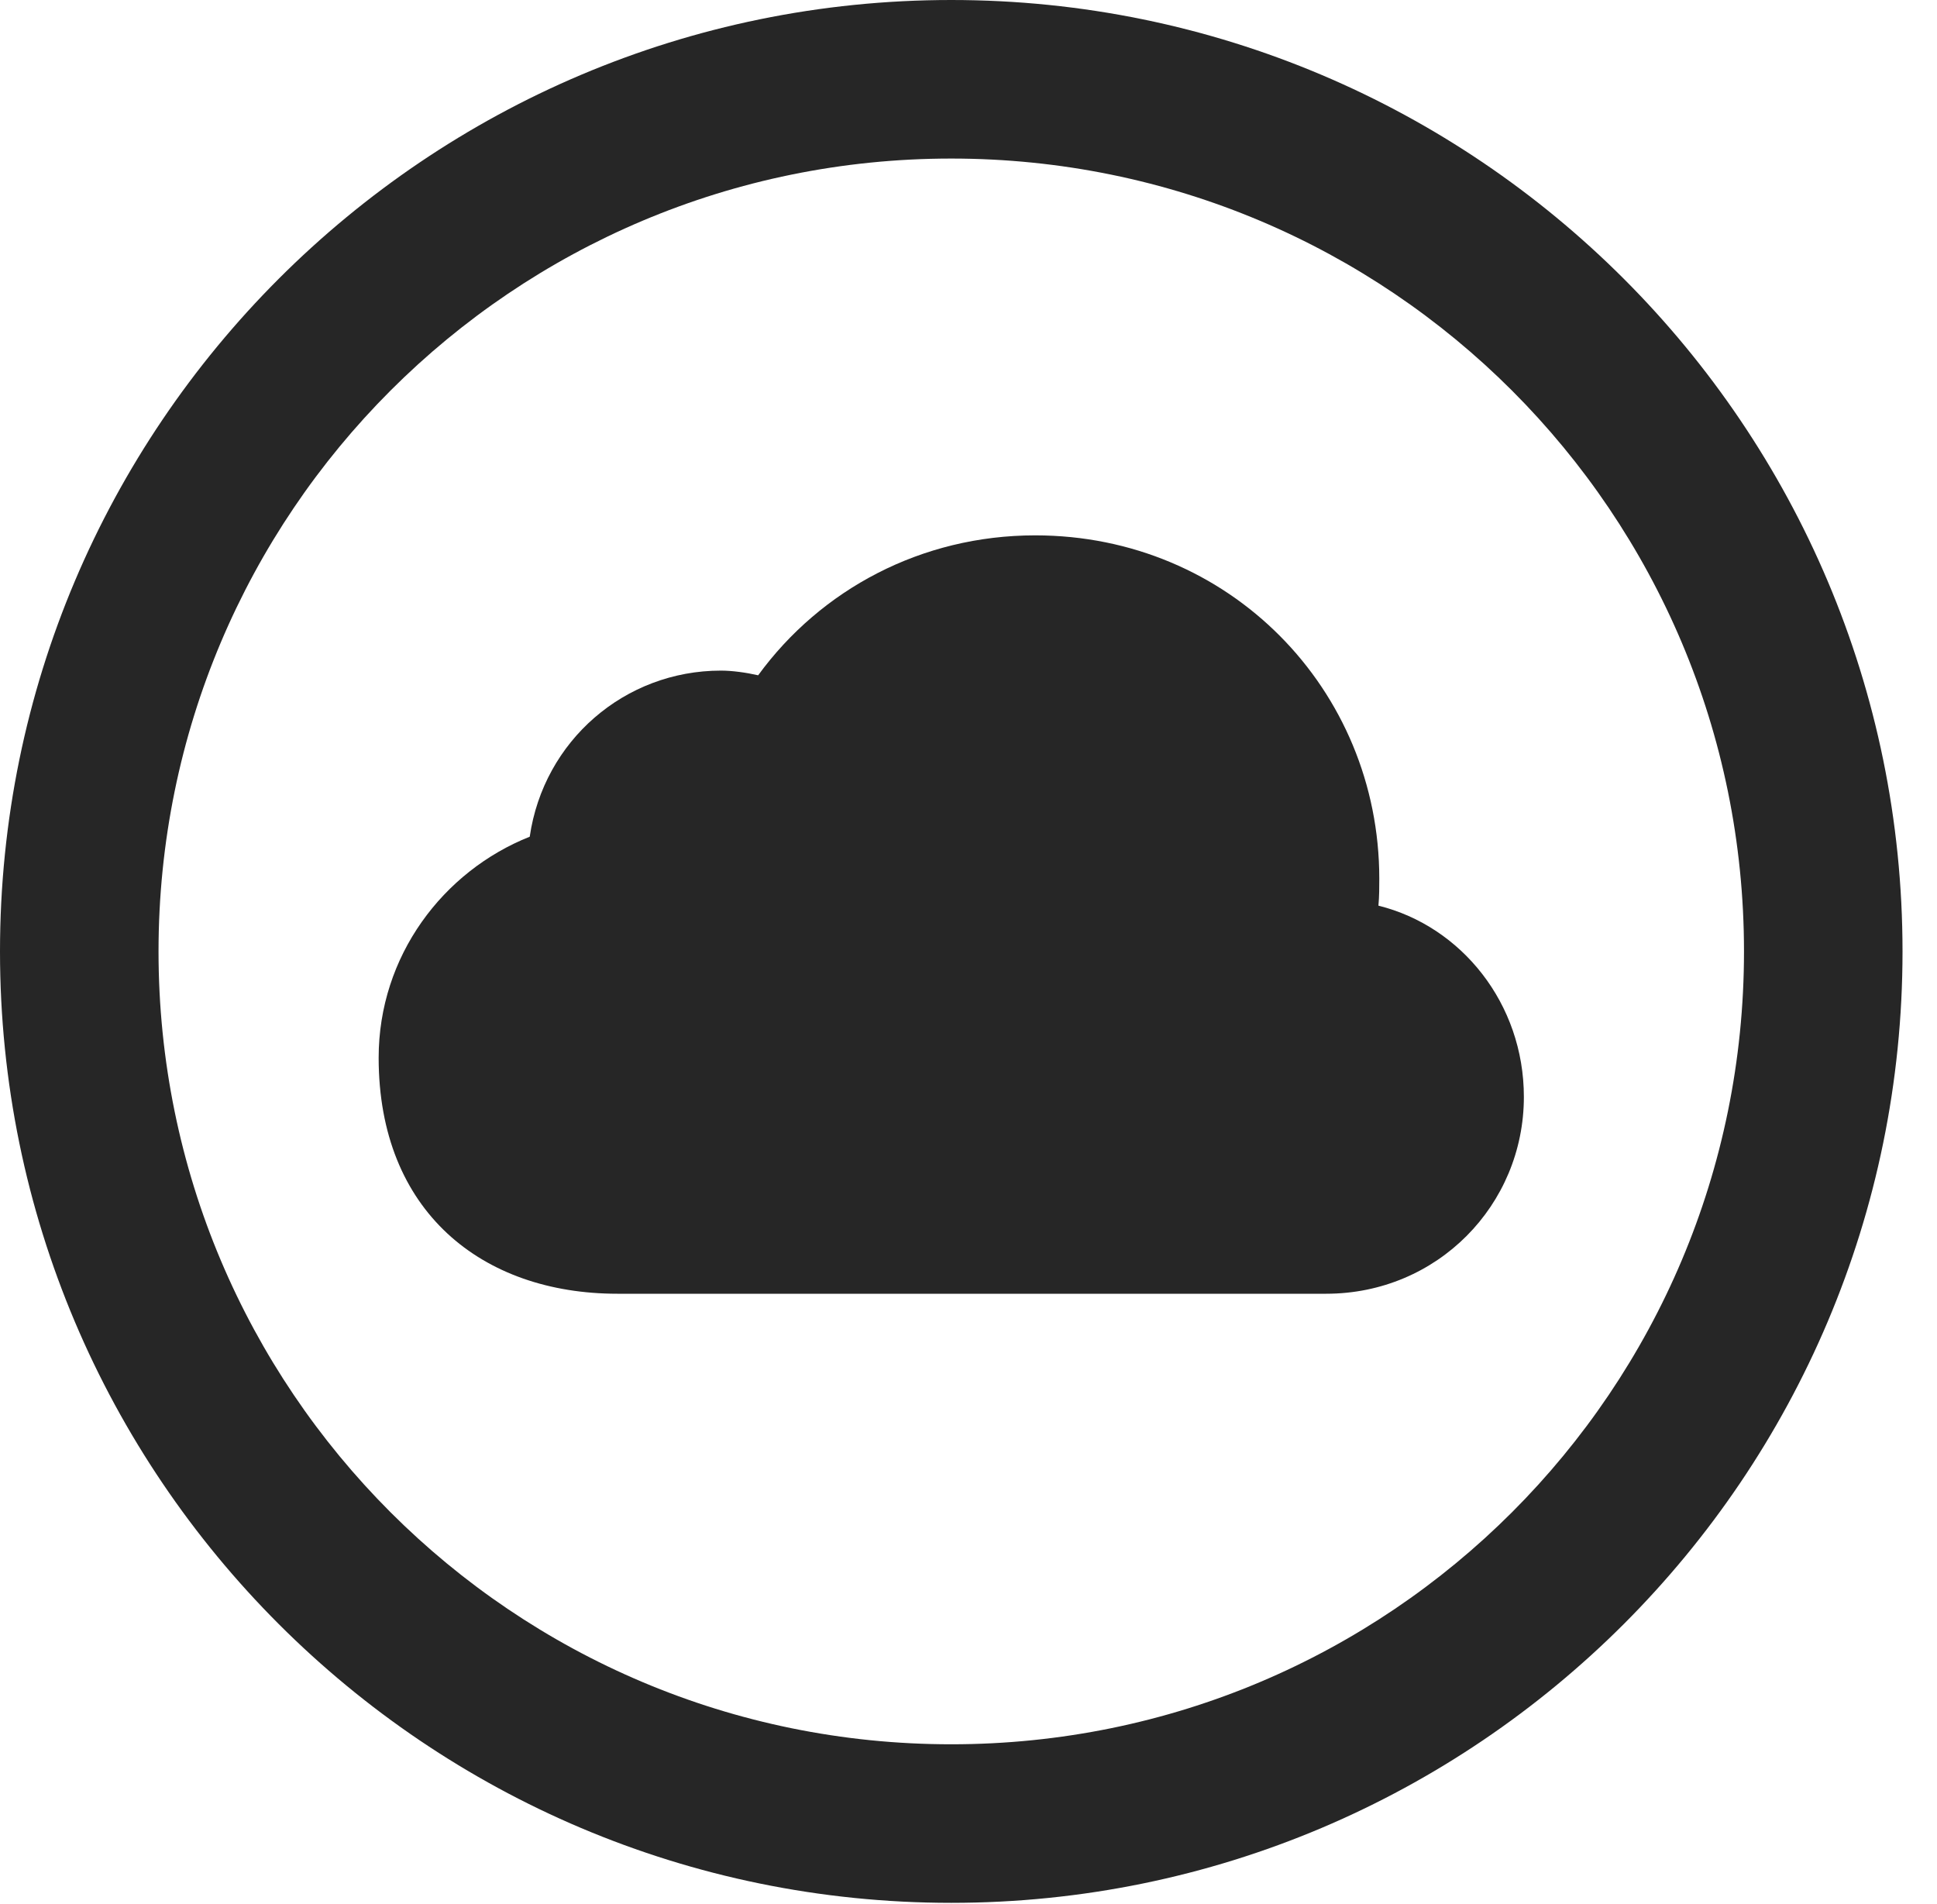 <?xml version="1.0" encoding="UTF-8"?>
<!--Generator: Apple Native CoreSVG 341-->
<!DOCTYPE svg
PUBLIC "-//W3C//DTD SVG 1.1//EN"
       "http://www.w3.org/Graphics/SVG/1.1/DTD/svg11.dtd">
<svg version="1.1" xmlns="http://www.w3.org/2000/svg" xmlns:xlink="http://www.w3.org/1999/xlink" viewBox="0 0 20.283 19.932">
 <g>
  <rect height="19.932" opacity="0" width="20.283" x="0" y="0"/>
  <path d="M9.961 19.922C15.459 19.922 19.922 15.459 19.922 9.961C19.922 4.463 15.459 0 9.961 0C4.463 0 0 4.463 0 9.961C0 15.459 4.463 19.922 9.961 19.922ZM9.961 18.262C5.371 18.262 1.66 14.551 1.66 9.961C1.66 5.371 5.371 1.66 9.961 1.66C14.551 1.66 18.262 5.371 18.262 9.961C18.262 14.551 14.551 18.262 9.961 18.262Z" fill="black" fill-opacity="0.85"/>
  <path d="M6.465 13.545L13.887 13.545C15.049 13.545 15.957 12.617 15.957 11.484C15.957 10.508 15.303 9.697 14.434 9.482C14.443 9.385 14.443 9.287 14.443 9.199C14.443 7.217 12.871 5.605 10.84 5.605C9.648 5.605 8.594 6.172 7.939 7.07C7.812 7.041 7.666 7.021 7.549 7.021C6.543 7.021 5.693 7.754 5.547 8.76C4.639 9.121 3.965 10.01 3.965 11.074C3.965 12.685 5.049 13.545 6.465 13.545Z" fill="black" fill-opacity="0.85"/>
 </g>
</svg>
